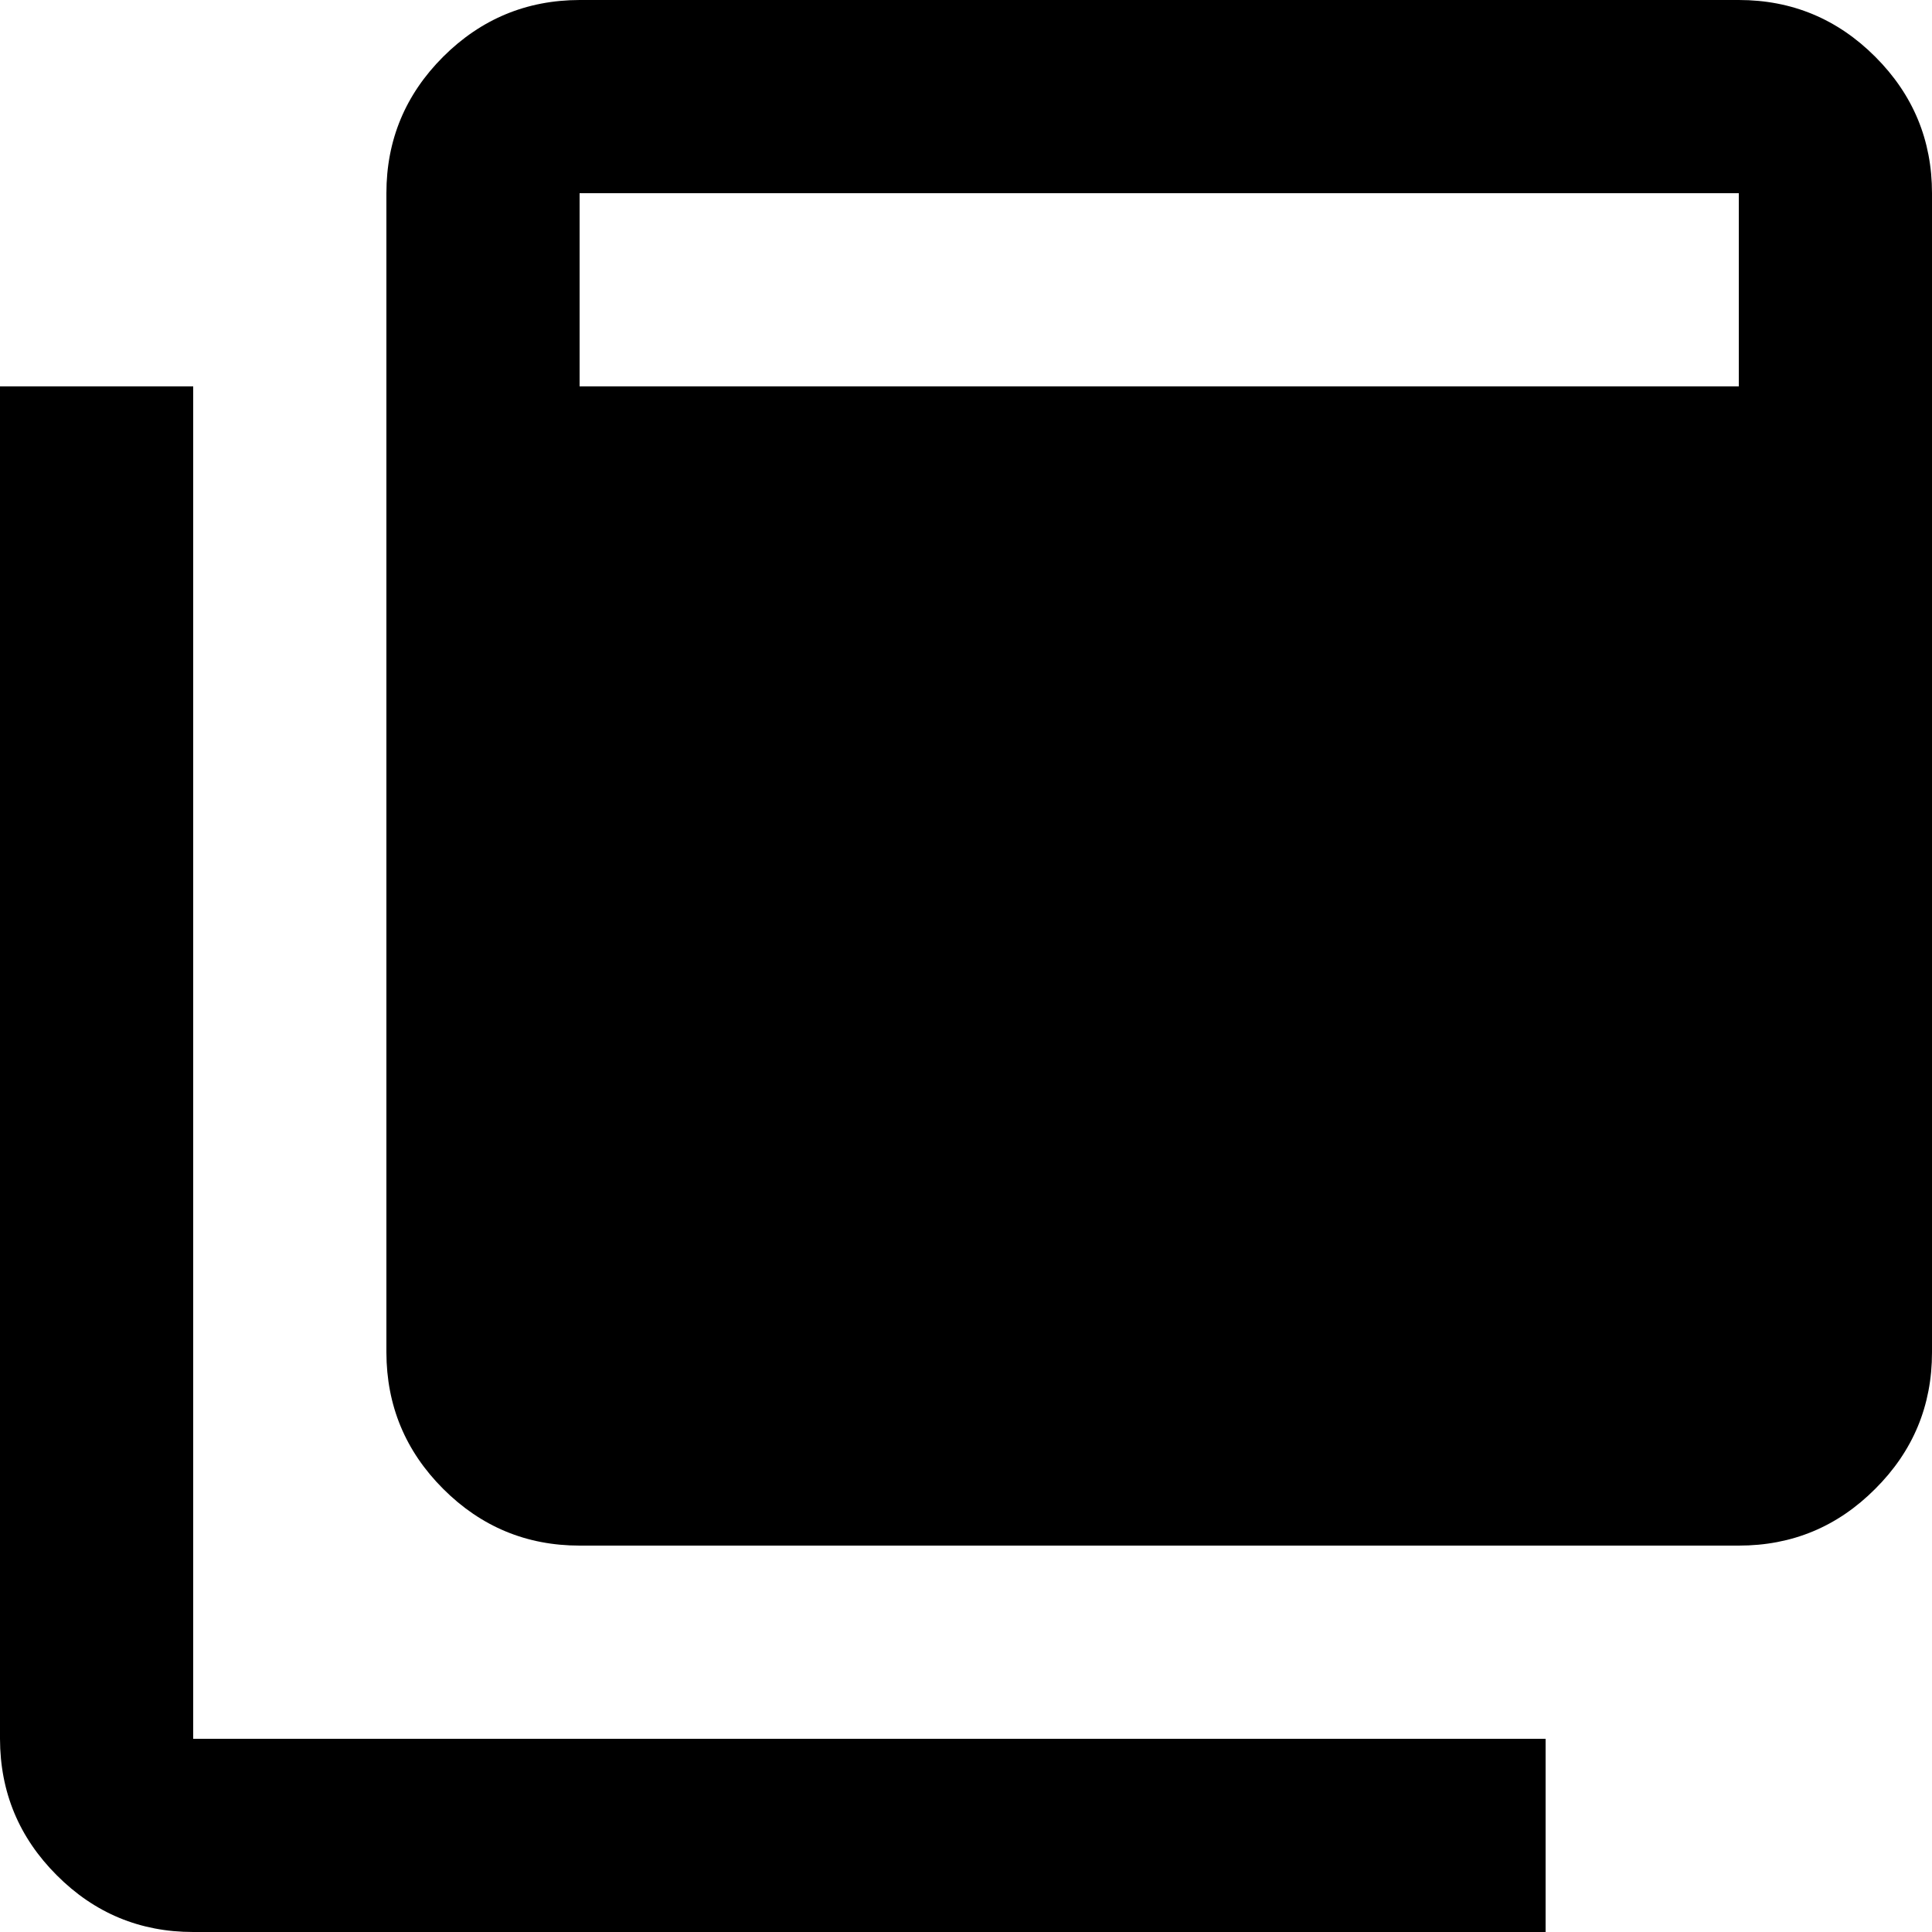<svg width="16" height="16" viewBox="0 0 16 16" fill="none" xmlns="http://www.w3.org/2000/svg">
<path d="M4.8 12.8C4.36 12.8 3.983 12.643 3.67 12.33C3.357 12.017 3.201 11.64 3.2 11.2V1.6C3.2 1.16 3.357 0.783 3.67 0.47C3.984 0.157 4.361 0.001 4.8 0H14.4C14.84 0 15.217 0.157 15.53 0.47C15.844 0.784 16 1.161 16 1.6V11.2C16 11.64 15.844 12.017 15.53 12.33C15.217 12.644 14.841 12.8 14.4 12.8H4.8ZM4.8 3.2H14.4V1.6H4.8V3.2ZM1.6 16C1.16 16 0.783 15.844 0.47 15.53C0.157 15.217 0.001 14.841 0 14.4V3.2H1.6V14.4H12.8V16H1.6Z" fill="currentColor"/>
</svg>
